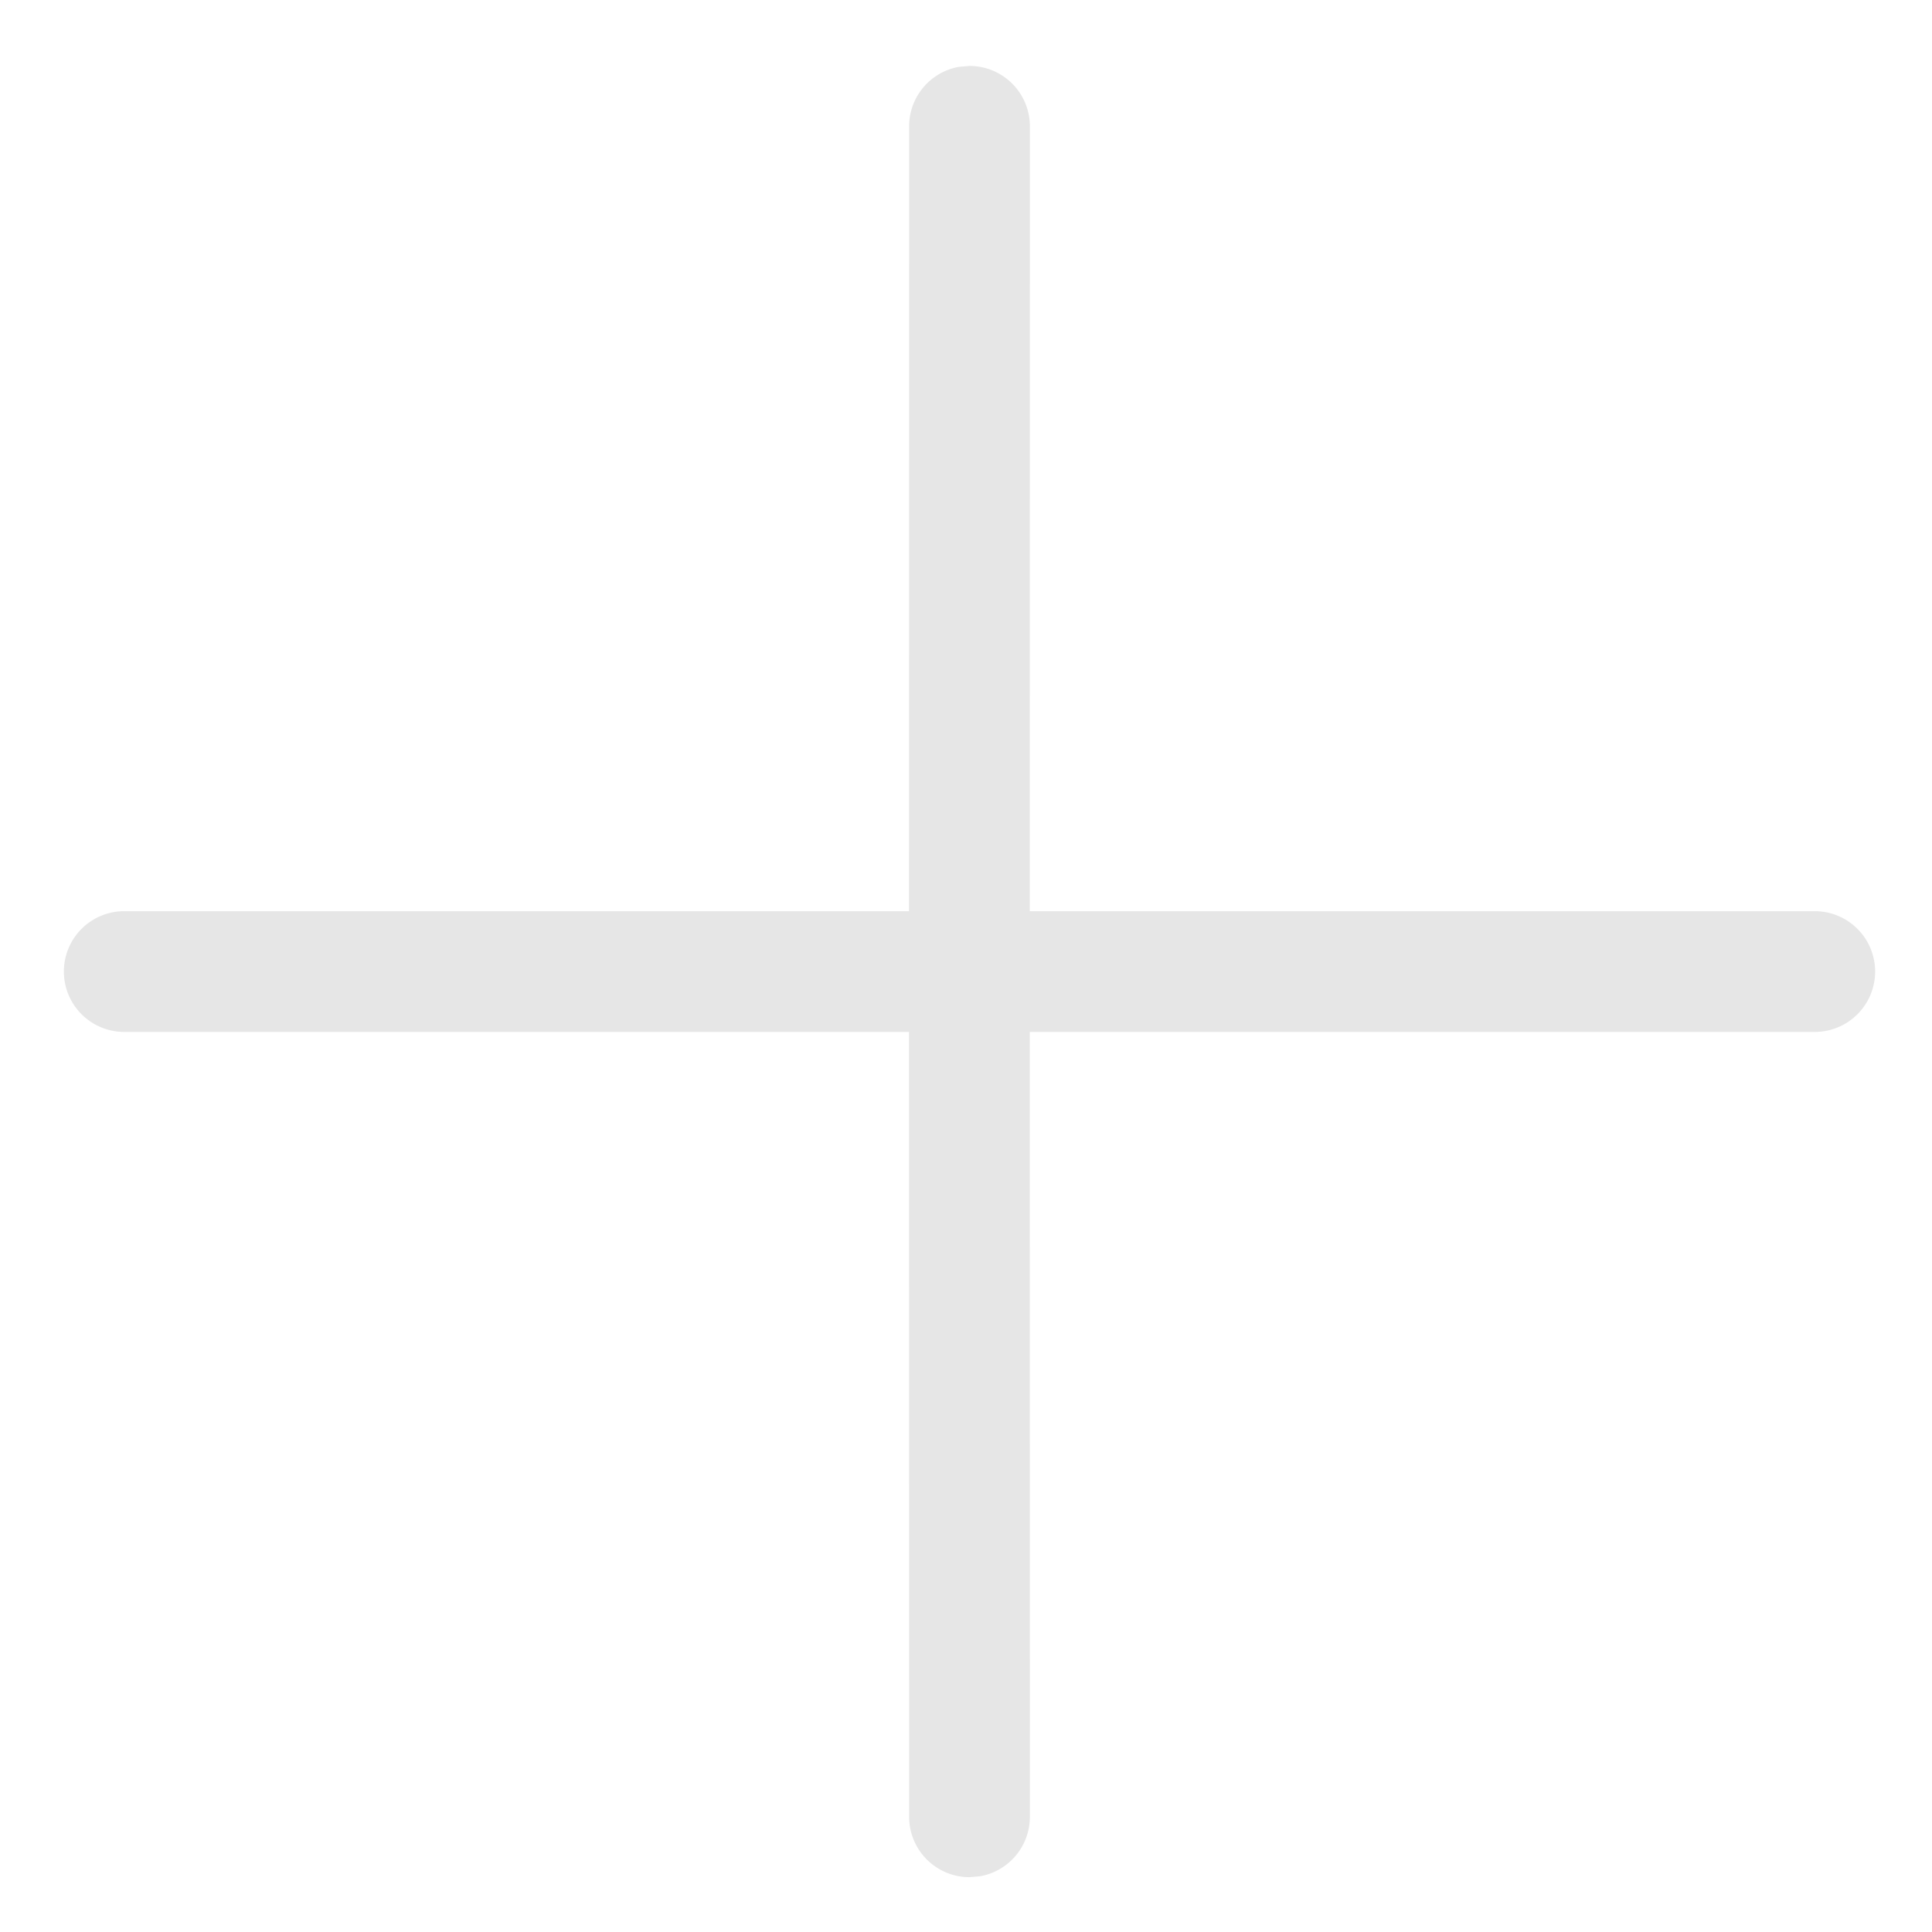 <?xml version="1.0" standalone="no"?><!DOCTYPE svg PUBLIC "-//W3C//DTD SVG 1.1//EN" "http://www.w3.org/Graphics/SVG/1.1/DTD/svg11.dtd"><svg class="icon" width="200px" height="200.00px" viewBox="0 0 1024 1024" version="1.1" xmlns="http://www.w3.org/2000/svg"><path fill="#e6e6e6" d="M513.856 34.944a32 32 0 0 1 32 32l-0.064 416h416.064a32 32 0 1 1 0 64H545.792l0.064 416a32 32 0 0 1-26.24 31.488l-5.76 0.512a32 32 0 0 1-32-32l-0.064-416H65.856a32 32 0 1 1 0-64h415.936l0.064-416a32 32 0 0 1 26.24-31.488z" /></svg>